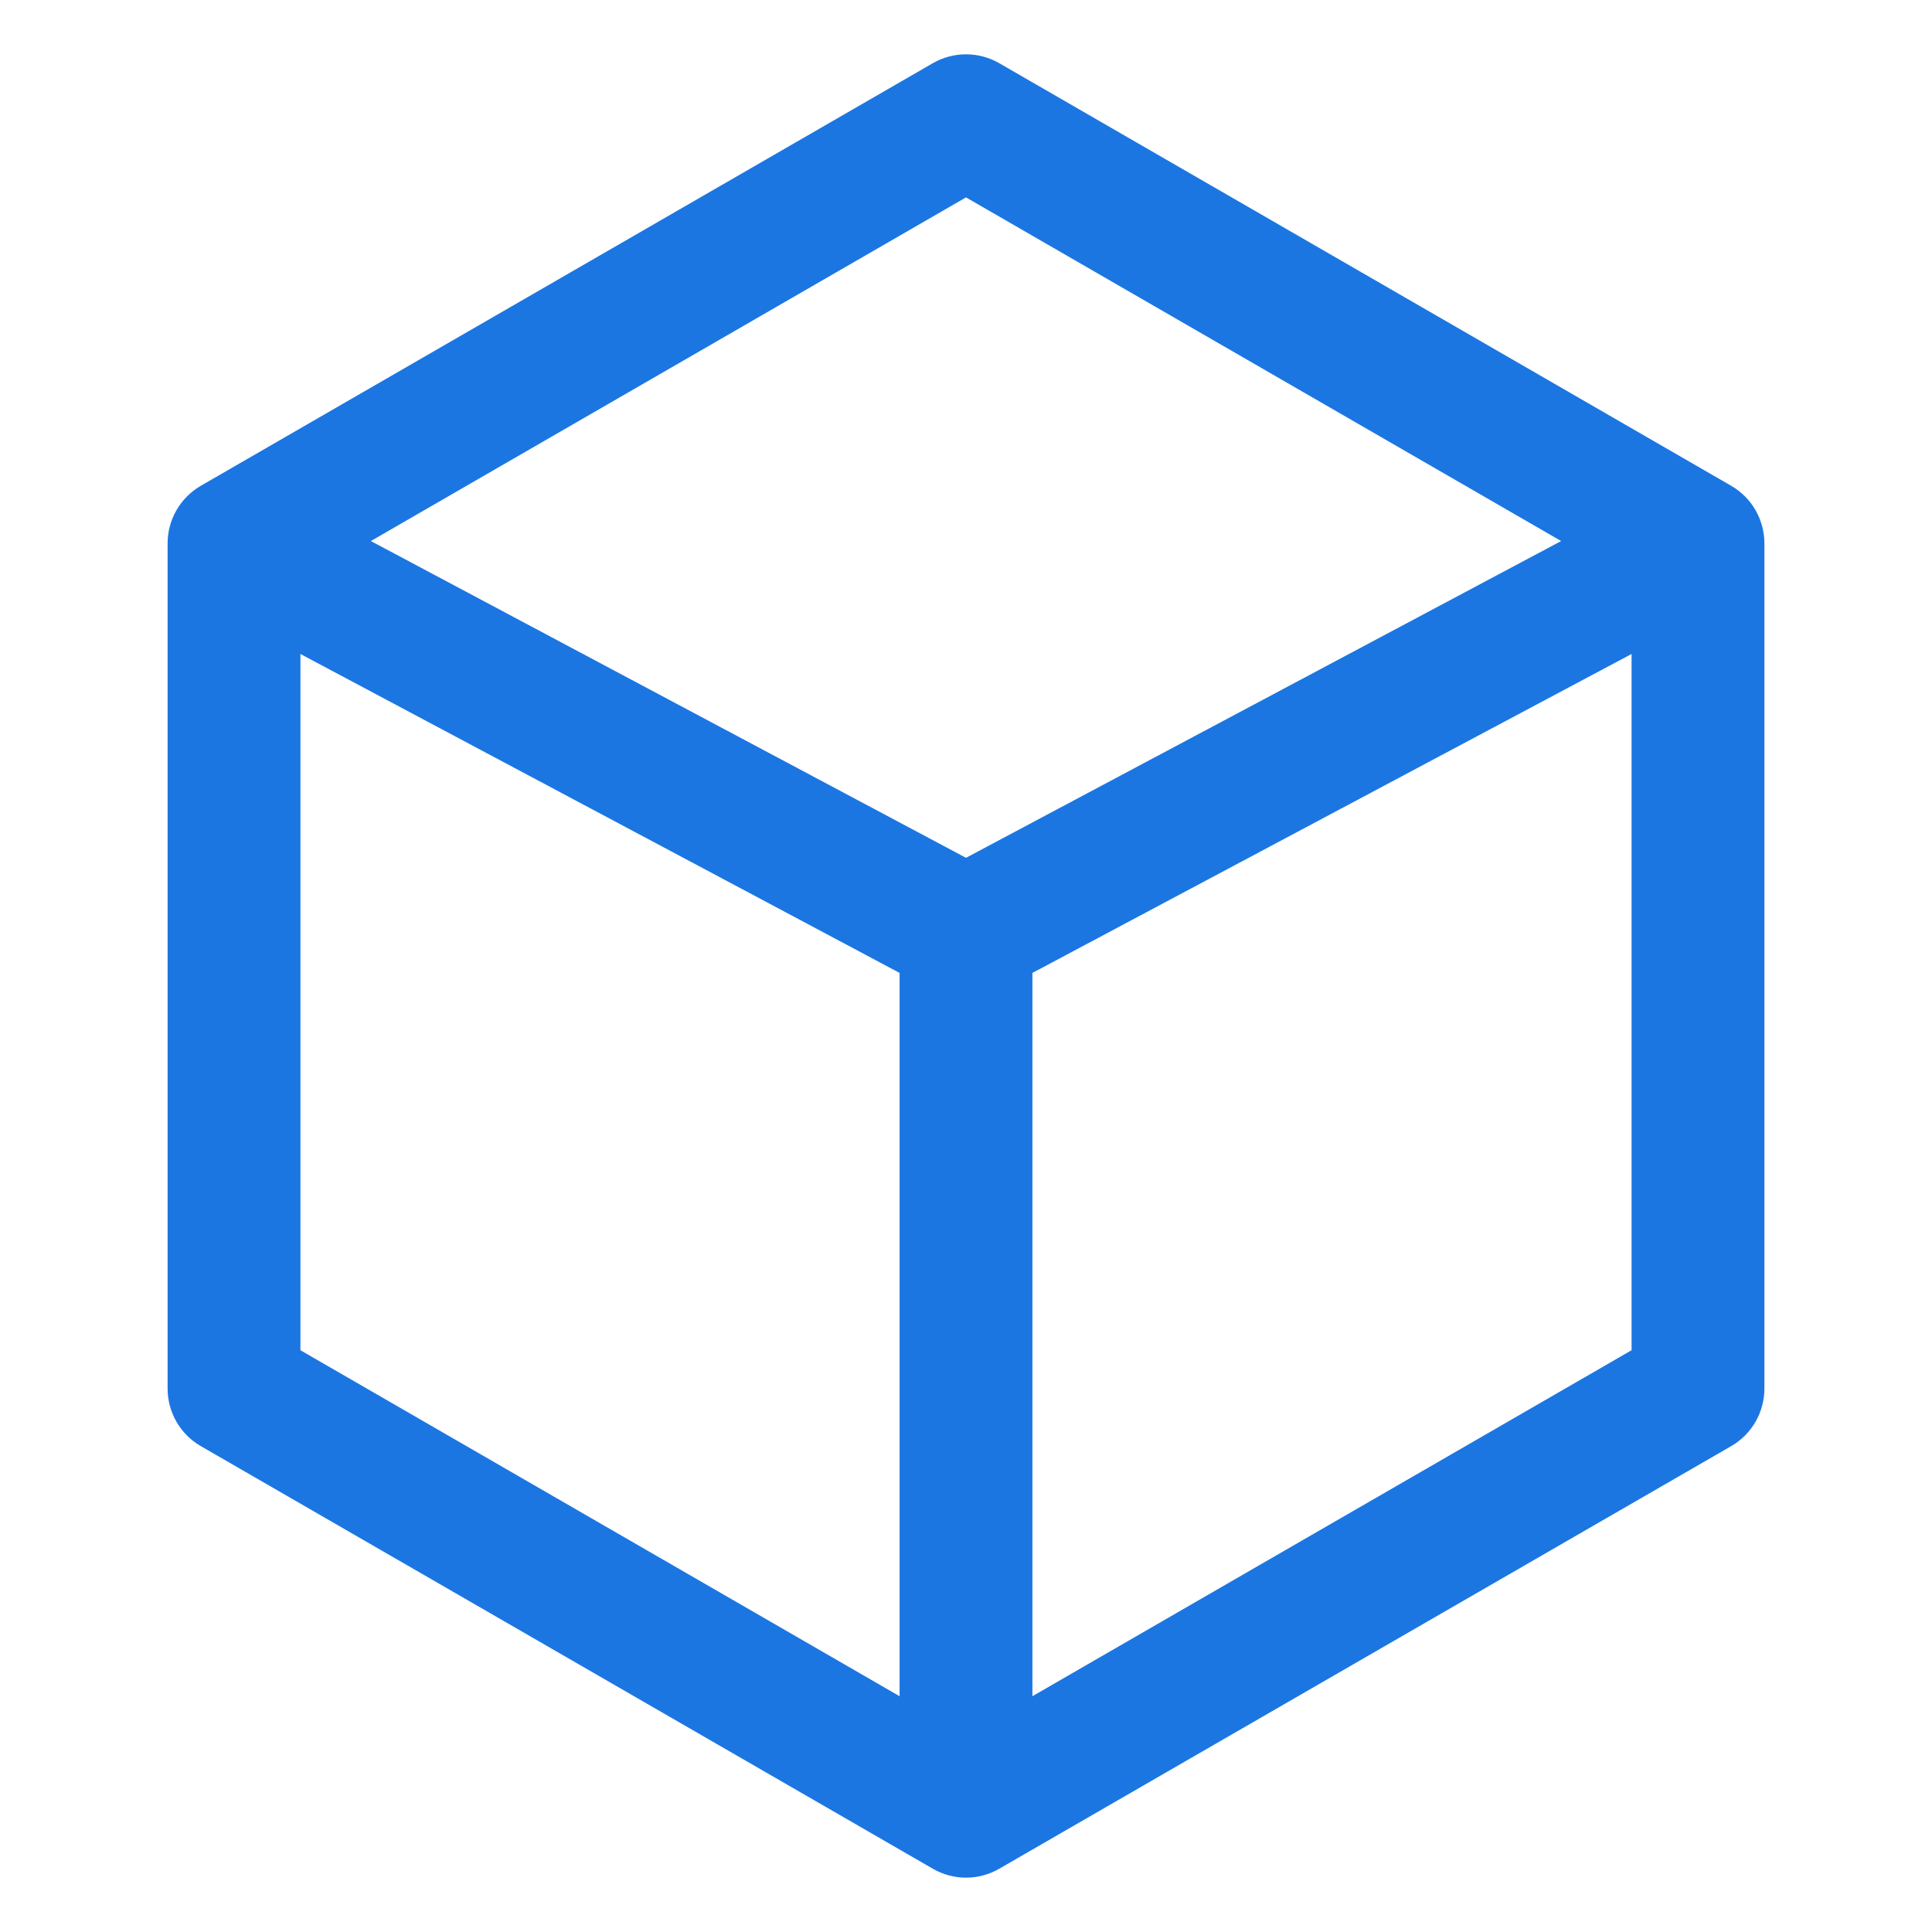 <svg width="24" height="24" viewBox="0 0 24 24" fill="none" xmlns="http://www.w3.org/2000/svg">
<path fill-rule="evenodd" clip-rule="evenodd" d="M11.588 0.785C11.843 0.638 12.157 0.638 12.413 0.785L21.506 6.035C21.761 6.183 21.918 6.455 21.918 6.75V17.25C21.918 17.544 21.761 17.817 21.506 17.964L12.413 23.214C12.157 23.362 11.843 23.362 11.588 23.214L2.494 17.964C2.239 17.817 2.082 17.544 2.082 17.25V6.75C2.082 6.455 2.239 6.183 2.494 6.035L11.588 0.785ZM3.732 8.124L11.175 12.086V21.071L3.732 16.773V8.124ZM12.825 21.071L20.268 16.773V8.124L12.825 12.086V21.071ZM12 10.656L19.393 6.721L12 2.452L4.607 6.721L12 10.656Z" fill="#1B76E2"/>
</svg>
